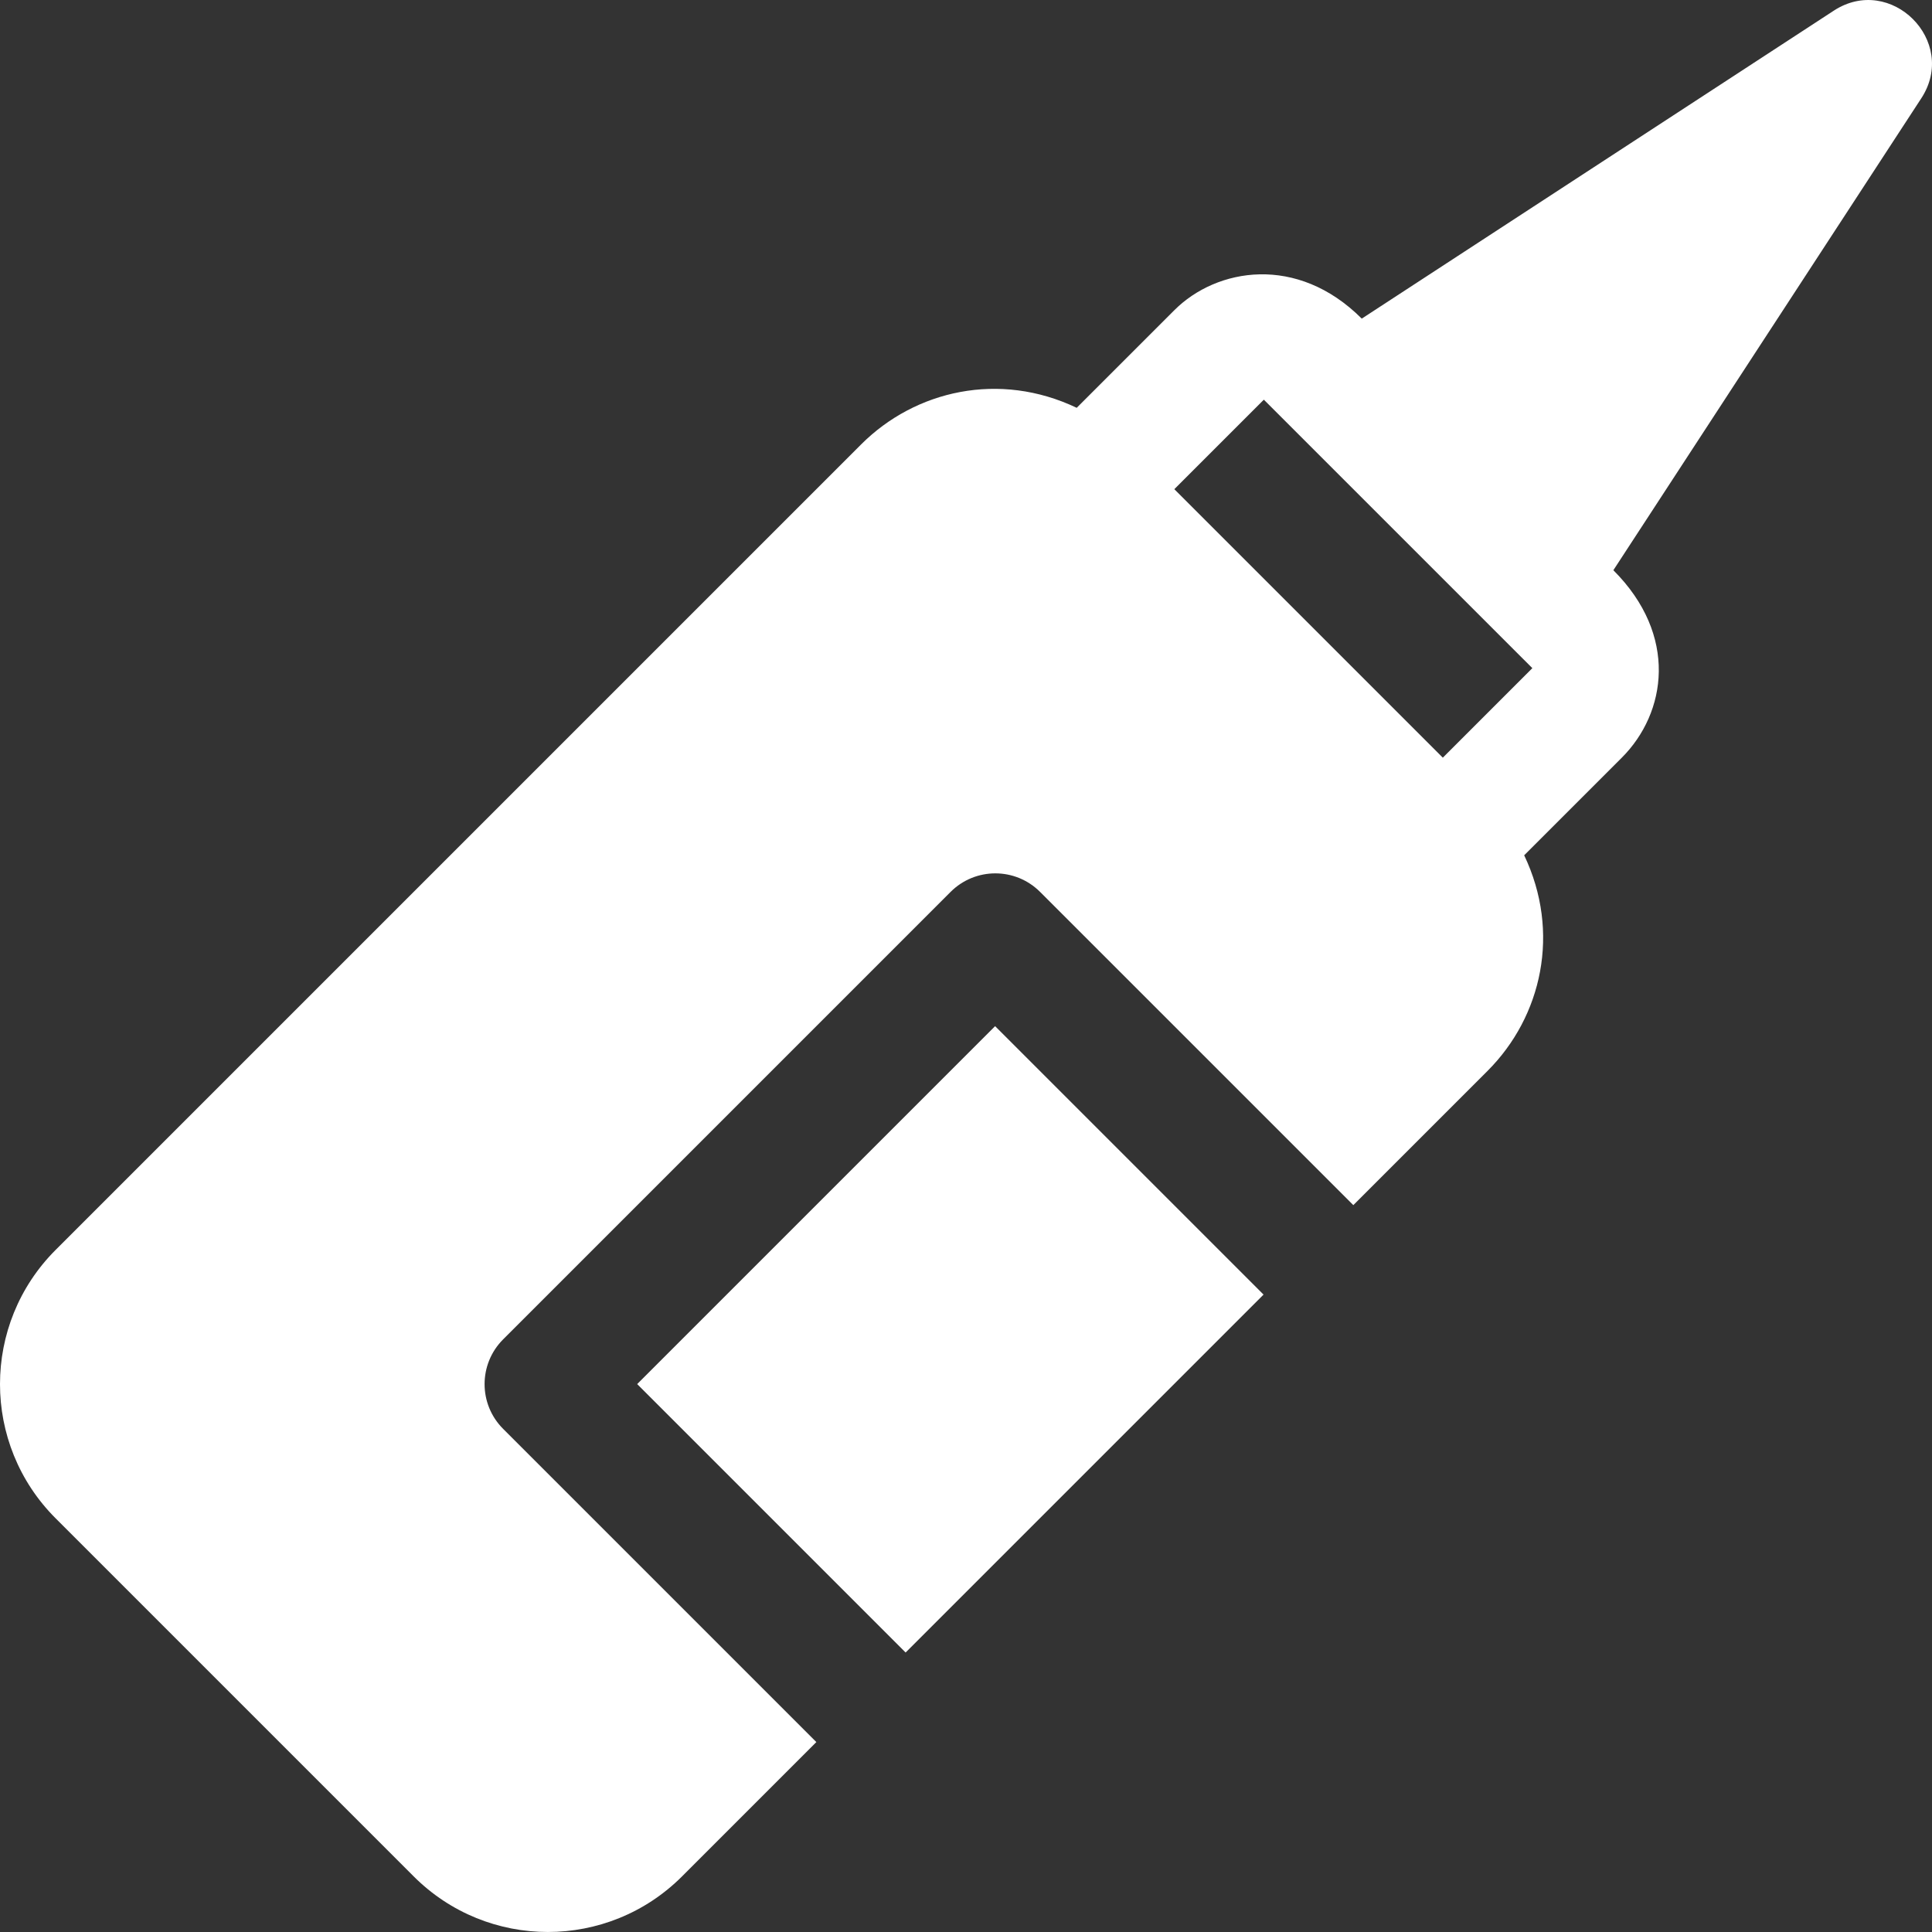 <?xml version="1.0" encoding="iso-8859-1"?>
<!-- Uploaded to: SVG Repo, www.svgrepo.com, Generator: SVG Repo Mixer Tools -->
<svg fill="#FFFFFF" version="1.1" id="Layer_1" xmlns="http://www.w3.org/2000/svg" xmlns:xlink="http://www.w3.org/1999/xlink"
	 viewBox="0 0 511.999 511.999" xml:space="preserve">
<rect x="0" y="0" width="511.999" height="511.999" fill="#333333" stroke="none"/>
<g>
	<g>
		<path d="M485.962,2.833L360.878,84.438c-17.132-17.133-38.489-13.417-49.663-2.234l-25.877,25.872
			c-20.459-9.76-42.776-4.663-57.136,9.705L14.752,331.228c-19.659,19.647-19.68,51.486,0,71.155l94.857,94.857
			c19.646,19.668,51.492,19.679,71.155,0.006l35.577-35.577l-83.006-83.007c-6.551-6.545-6.551-17.168,0-23.715l118.583-118.583
			c6.551-6.551,17.164-6.551,23.715,0l83.012,83.006l35.571-35.571c14.435-14.427,19.428-36.762,9.707-57.139l25.887-25.884
			c11.84-11.86,15.011-32.402-2.252-49.664l81.606-125.066C519.059,10.878,501.049-7.03,485.962,2.833z M382.36,200.787
			l-71.151-71.151l23.722-23.718c0,0,71.146,71.14,71.155,71.149L382.36,200.787z"/>
	</g>
</g>
<g>
	<g>
		
			<rect x="184.837" y="304.638" transform="matrix(0.707 -0.707 0.707 0.707 -177.201 282.095)" width="134.162" height="100.62"/>
	</g>
</g>
</svg>